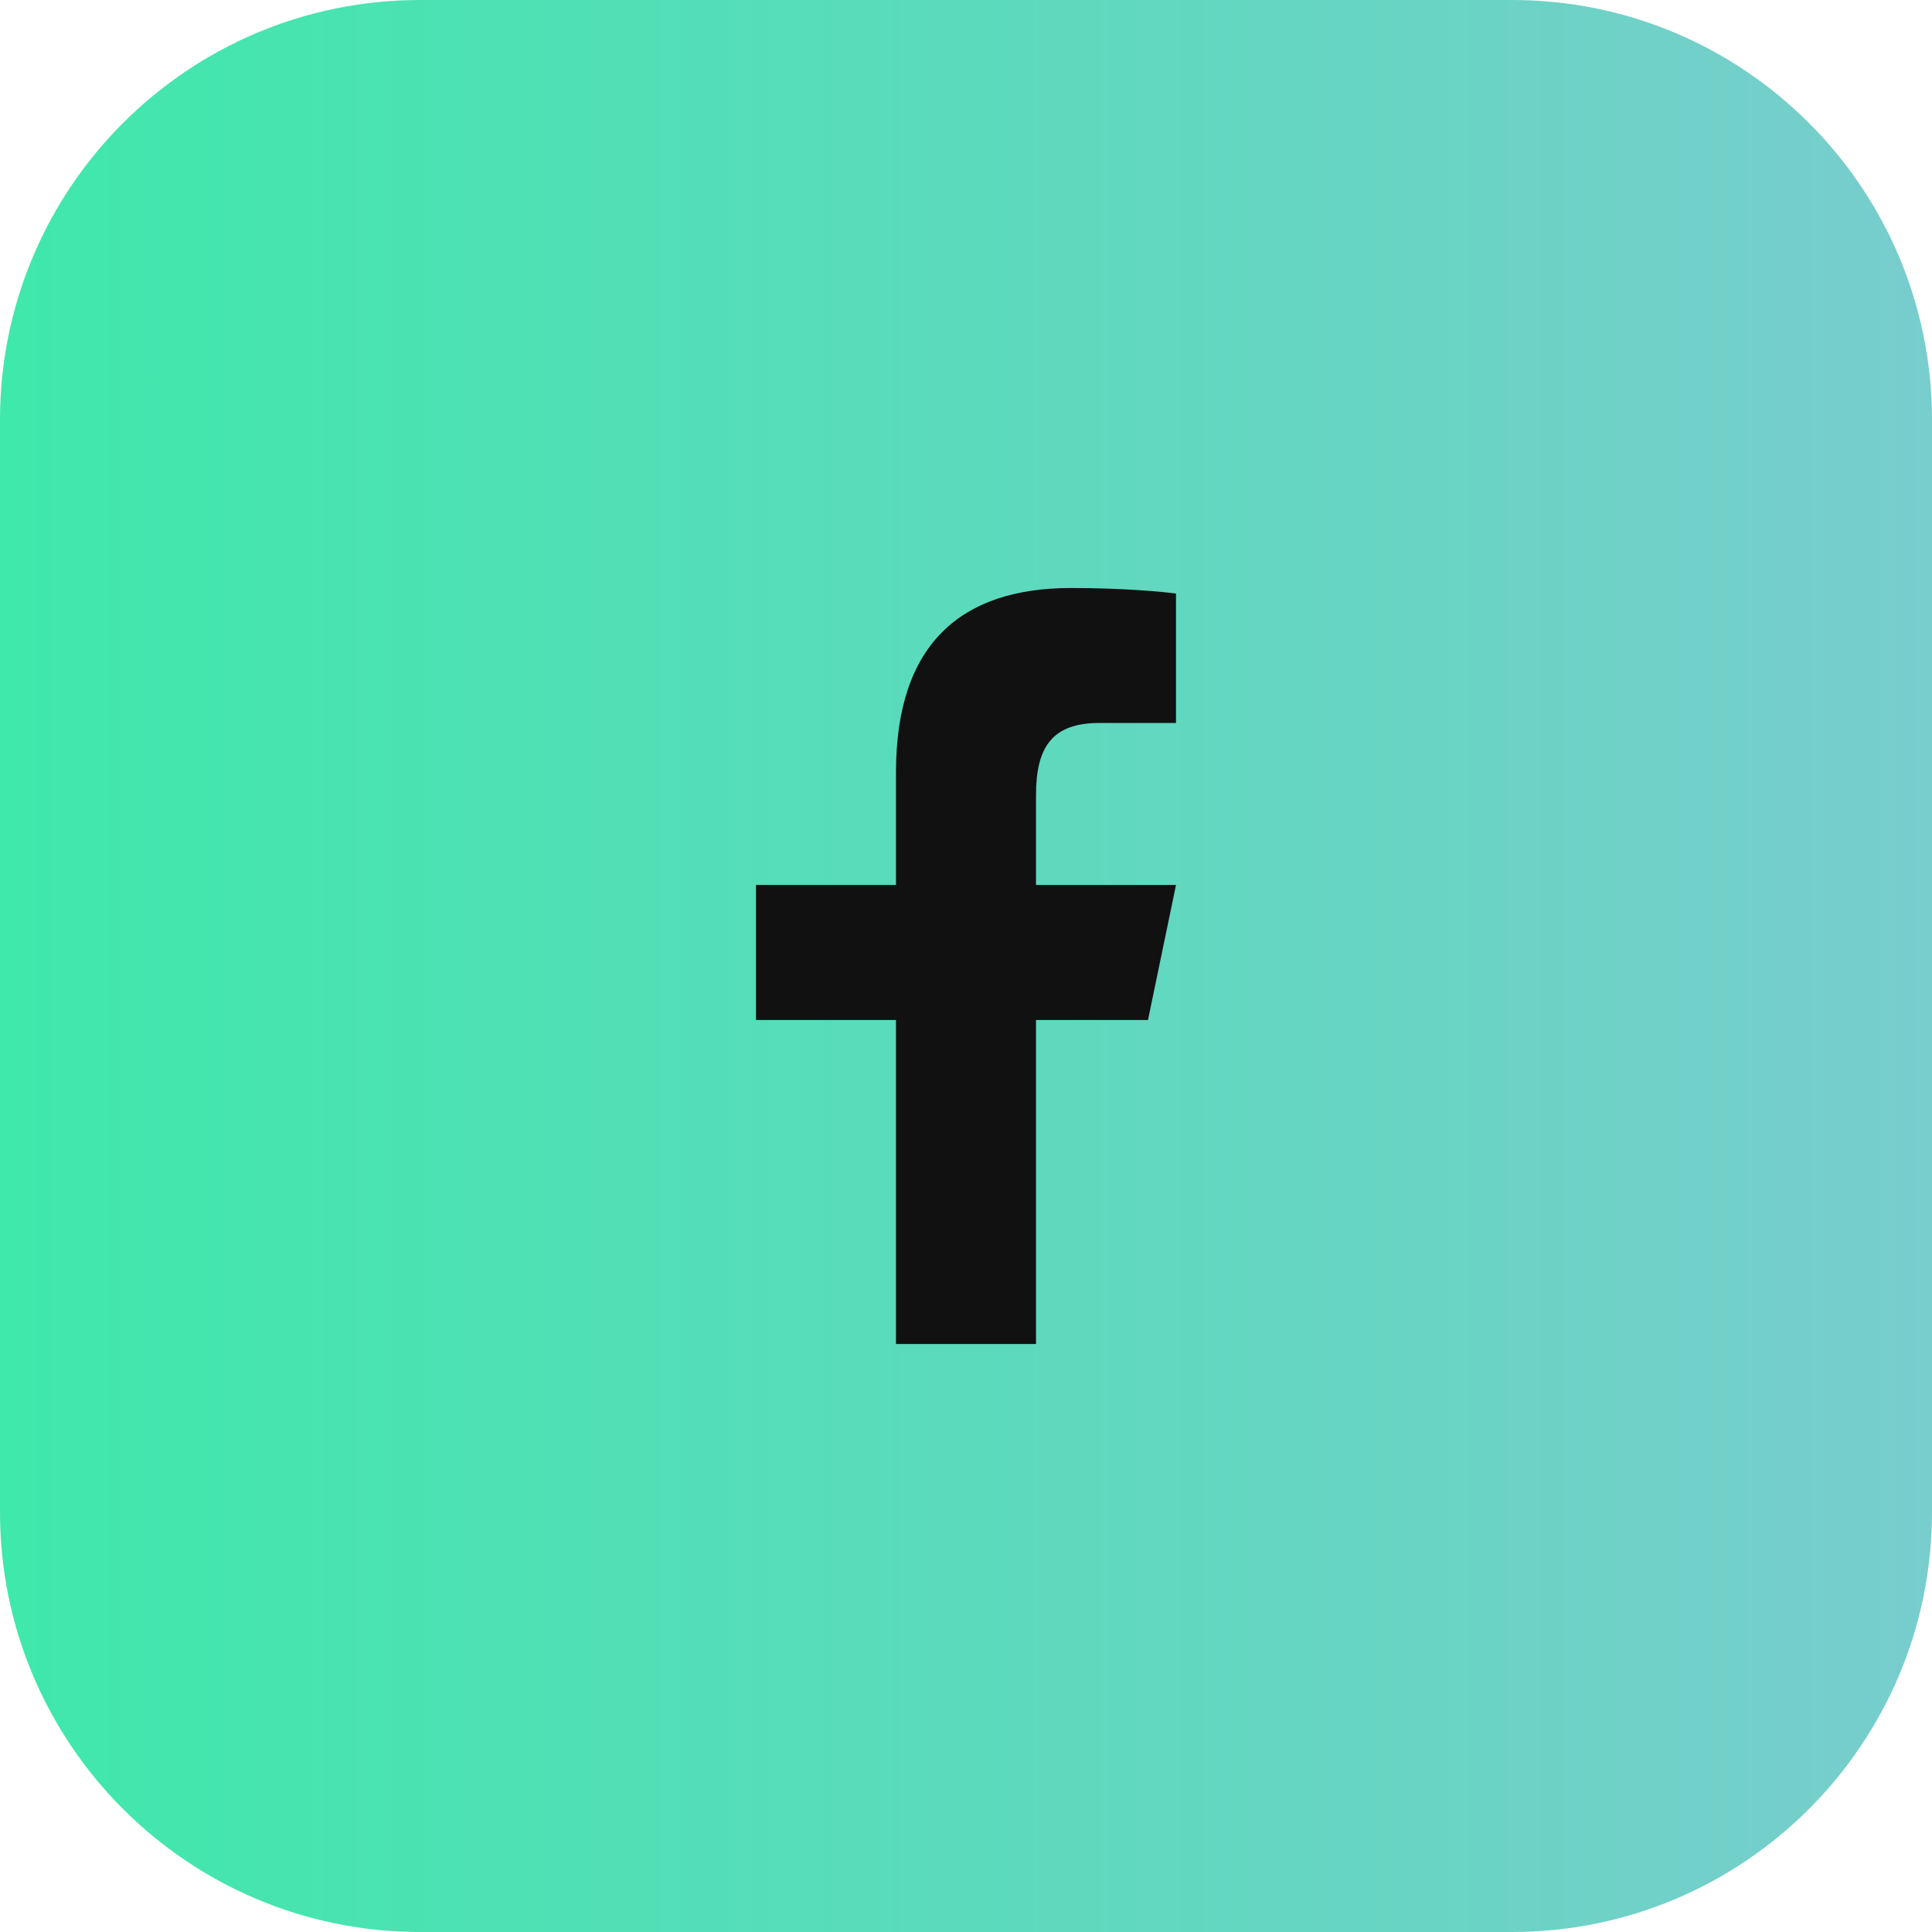 <svg xmlns="http://www.w3.org/2000/svg" width="46" height="46" viewBox="0 0 46 46" fill="none">
  <path d="M0 10C0 4.477 4.477 0 10 0H36C41.523 0 46 4.477 46 10V36C46 41.523 41.523 46 36 46H10C4.477 46 0 41.523 0 36V10Z" fill="url(#paint0_linear_55_41)"/>
  <path d="M25.503 14C22.875 14 21.333 15.338 21.333 18.388V21.071H18V24.286H21.333V32H24.667V24.286H27.333L28 21.071H24.667V18.932C24.667 17.783 25.055 17.214 26.173 17.214H28V14.132C27.684 14.091 26.763 14 25.503 14Z" fill="#111111"/>
  <defs>
    <linearGradient id="paint0_linear_55_41" x1="0" y1="46" x2="46" y2="46" gradientUnits="userSpaceOnUse">
      <stop stop-color="#3FE8AB"/>
      <stop offset="1" stop-color="#78CDCD"/>
    </linearGradient>
  </defs>
</svg>